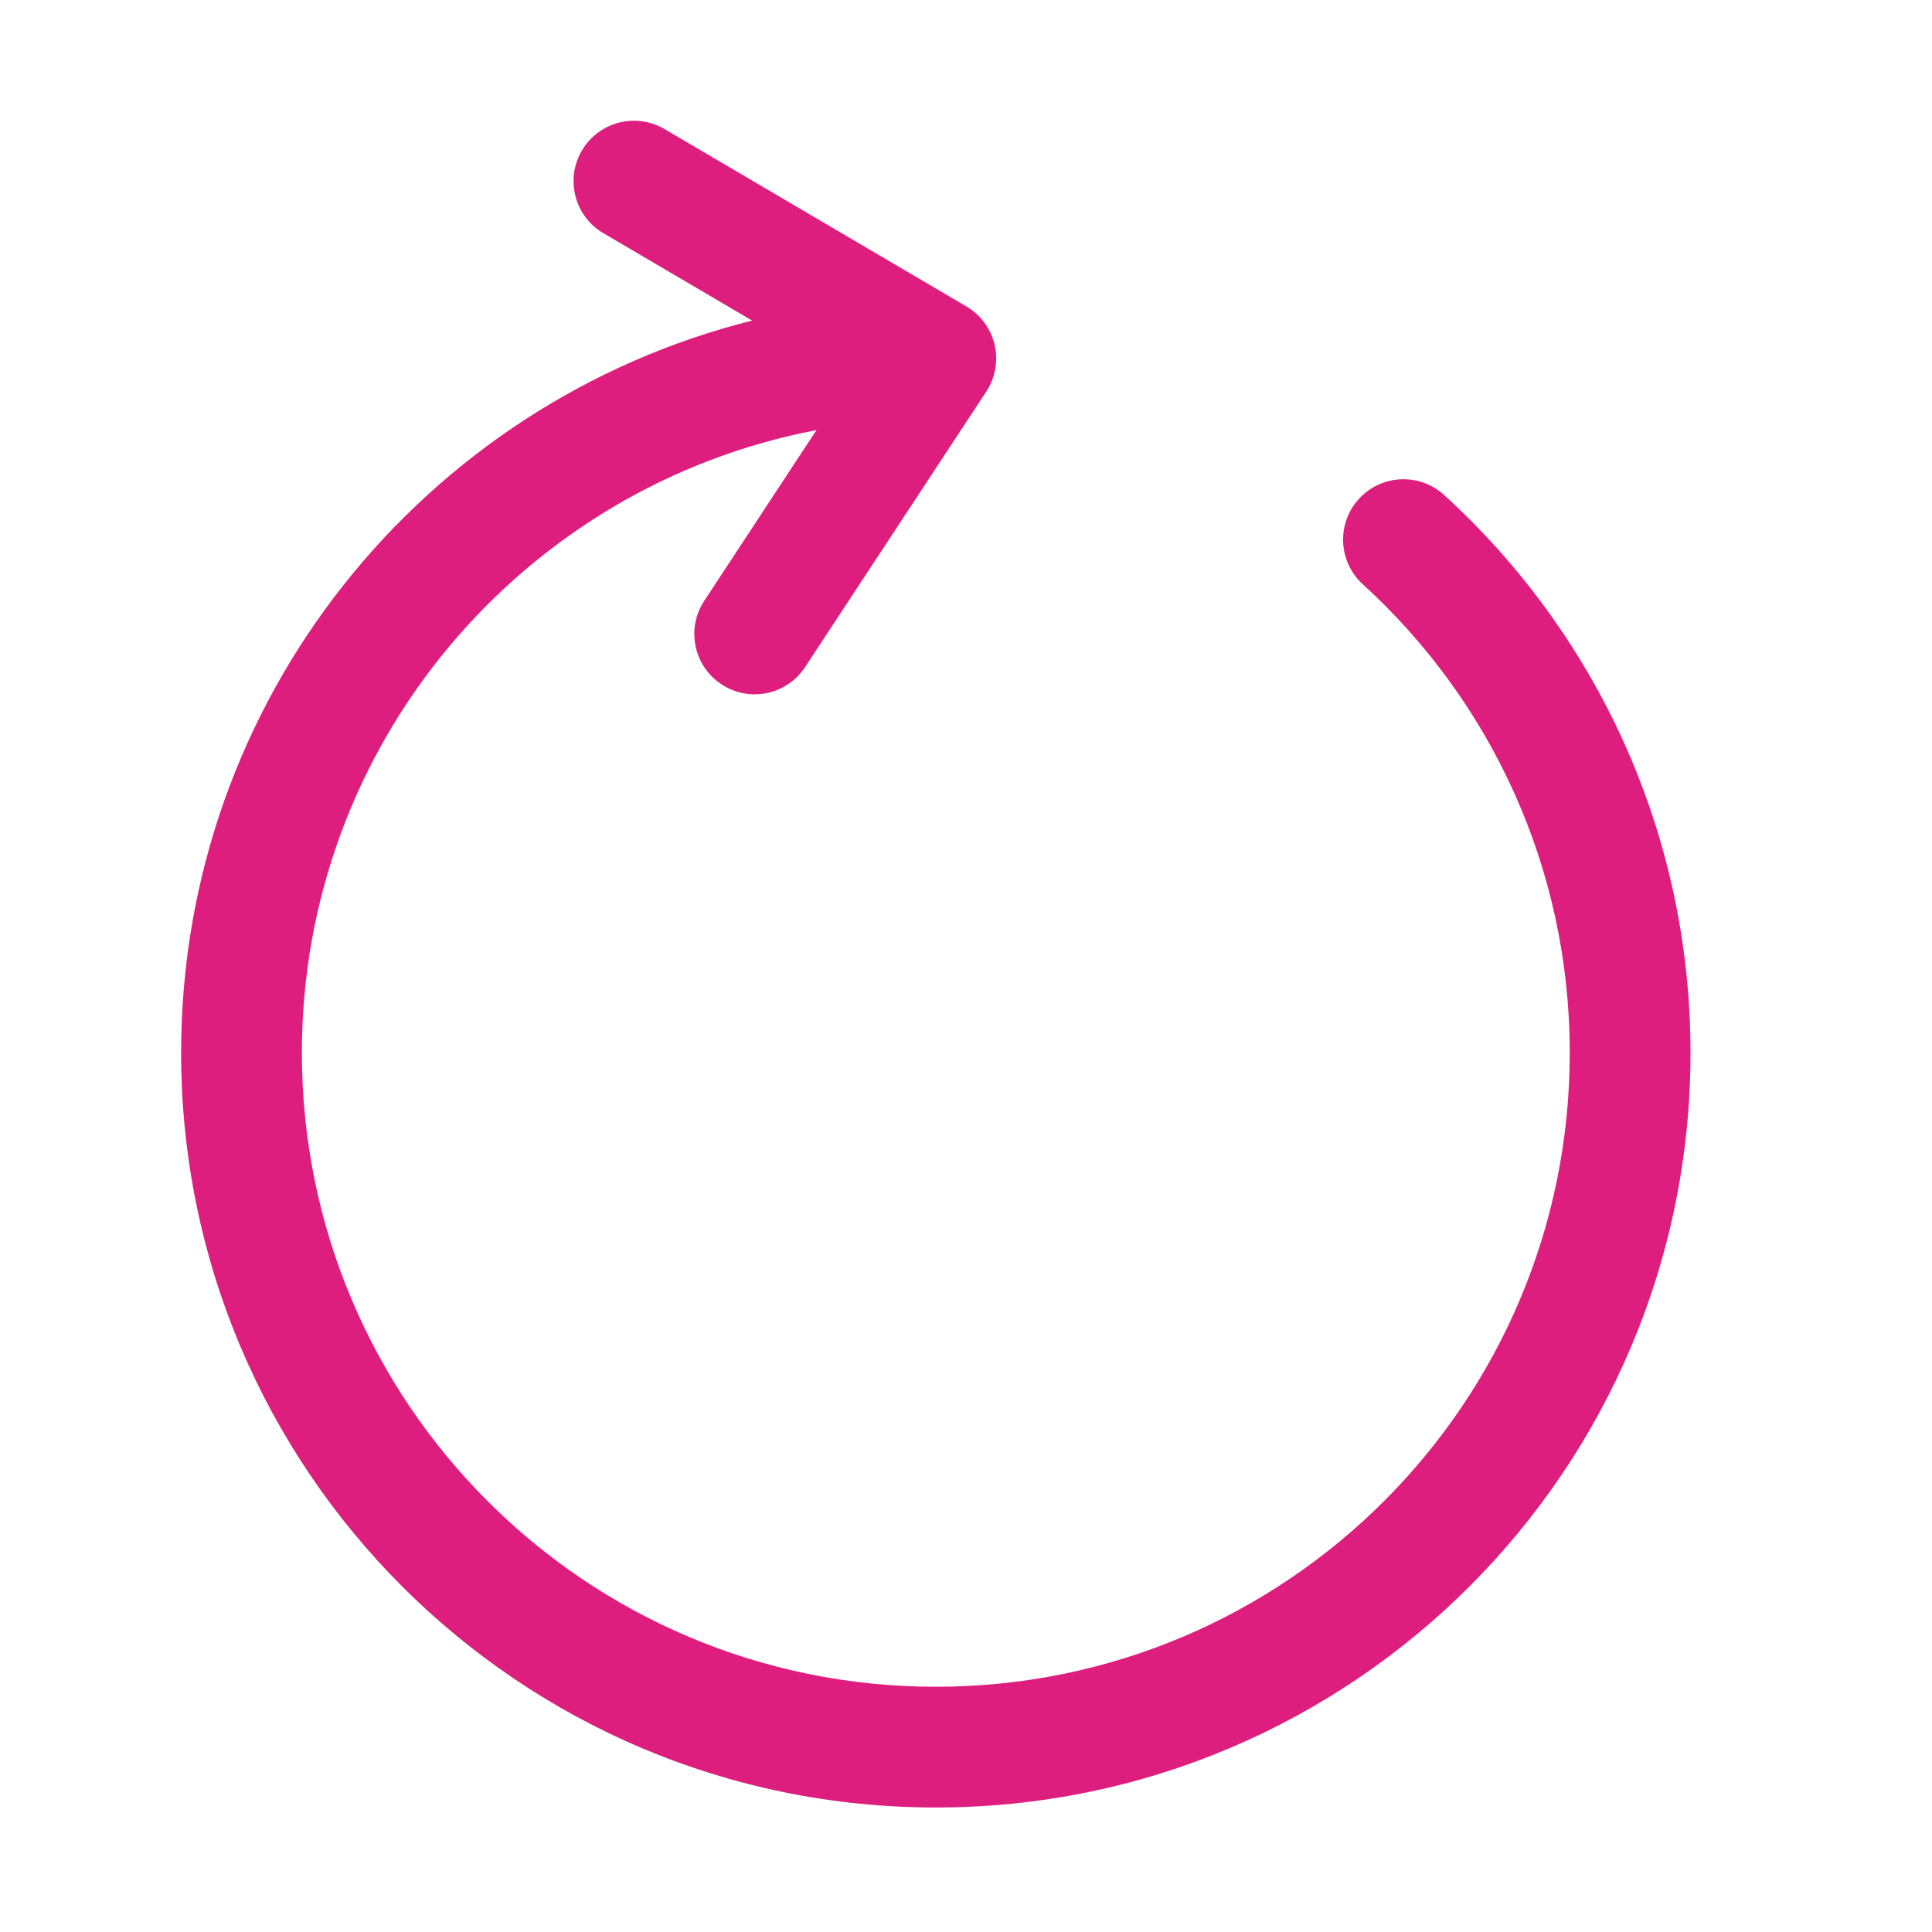 <svg width="32" height="32" viewBox="0 0 32 32" fill="none" xmlns="http://www.w3.org/2000/svg">
<path fill-rule="evenodd" clip-rule="evenodd" d="M9.638 2.493C9.918 2.017 10.53 1.858 11.007 2.138L16.007 5.076C16.243 5.214 16.412 5.444 16.474 5.711C16.536 5.978 16.486 6.258 16.335 6.487L13.335 11.049C13.032 11.511 12.412 11.639 11.951 11.335C11.489 11.032 11.361 10.412 11.665 9.951L13.523 7.124C8.669 8.048 5 12.315 5 17.438C5 23.237 9.701 27.938 15.5 27.938C21.299 27.938 26 23.237 26 17.438C26 14.363 24.68 11.598 22.572 9.677C22.164 9.305 22.135 8.672 22.507 8.264C22.879 7.856 23.512 7.827 23.92 8.199C26.425 10.484 28 13.778 28 17.438C28 24.341 22.404 29.938 15.5 29.938C8.596 29.938 3 24.341 3 17.438C3 11.583 7.025 6.669 12.458 5.31L9.993 3.862C9.517 3.582 9.358 2.97 9.638 2.493Z" fill="#DE1E7E"/>
</svg>
